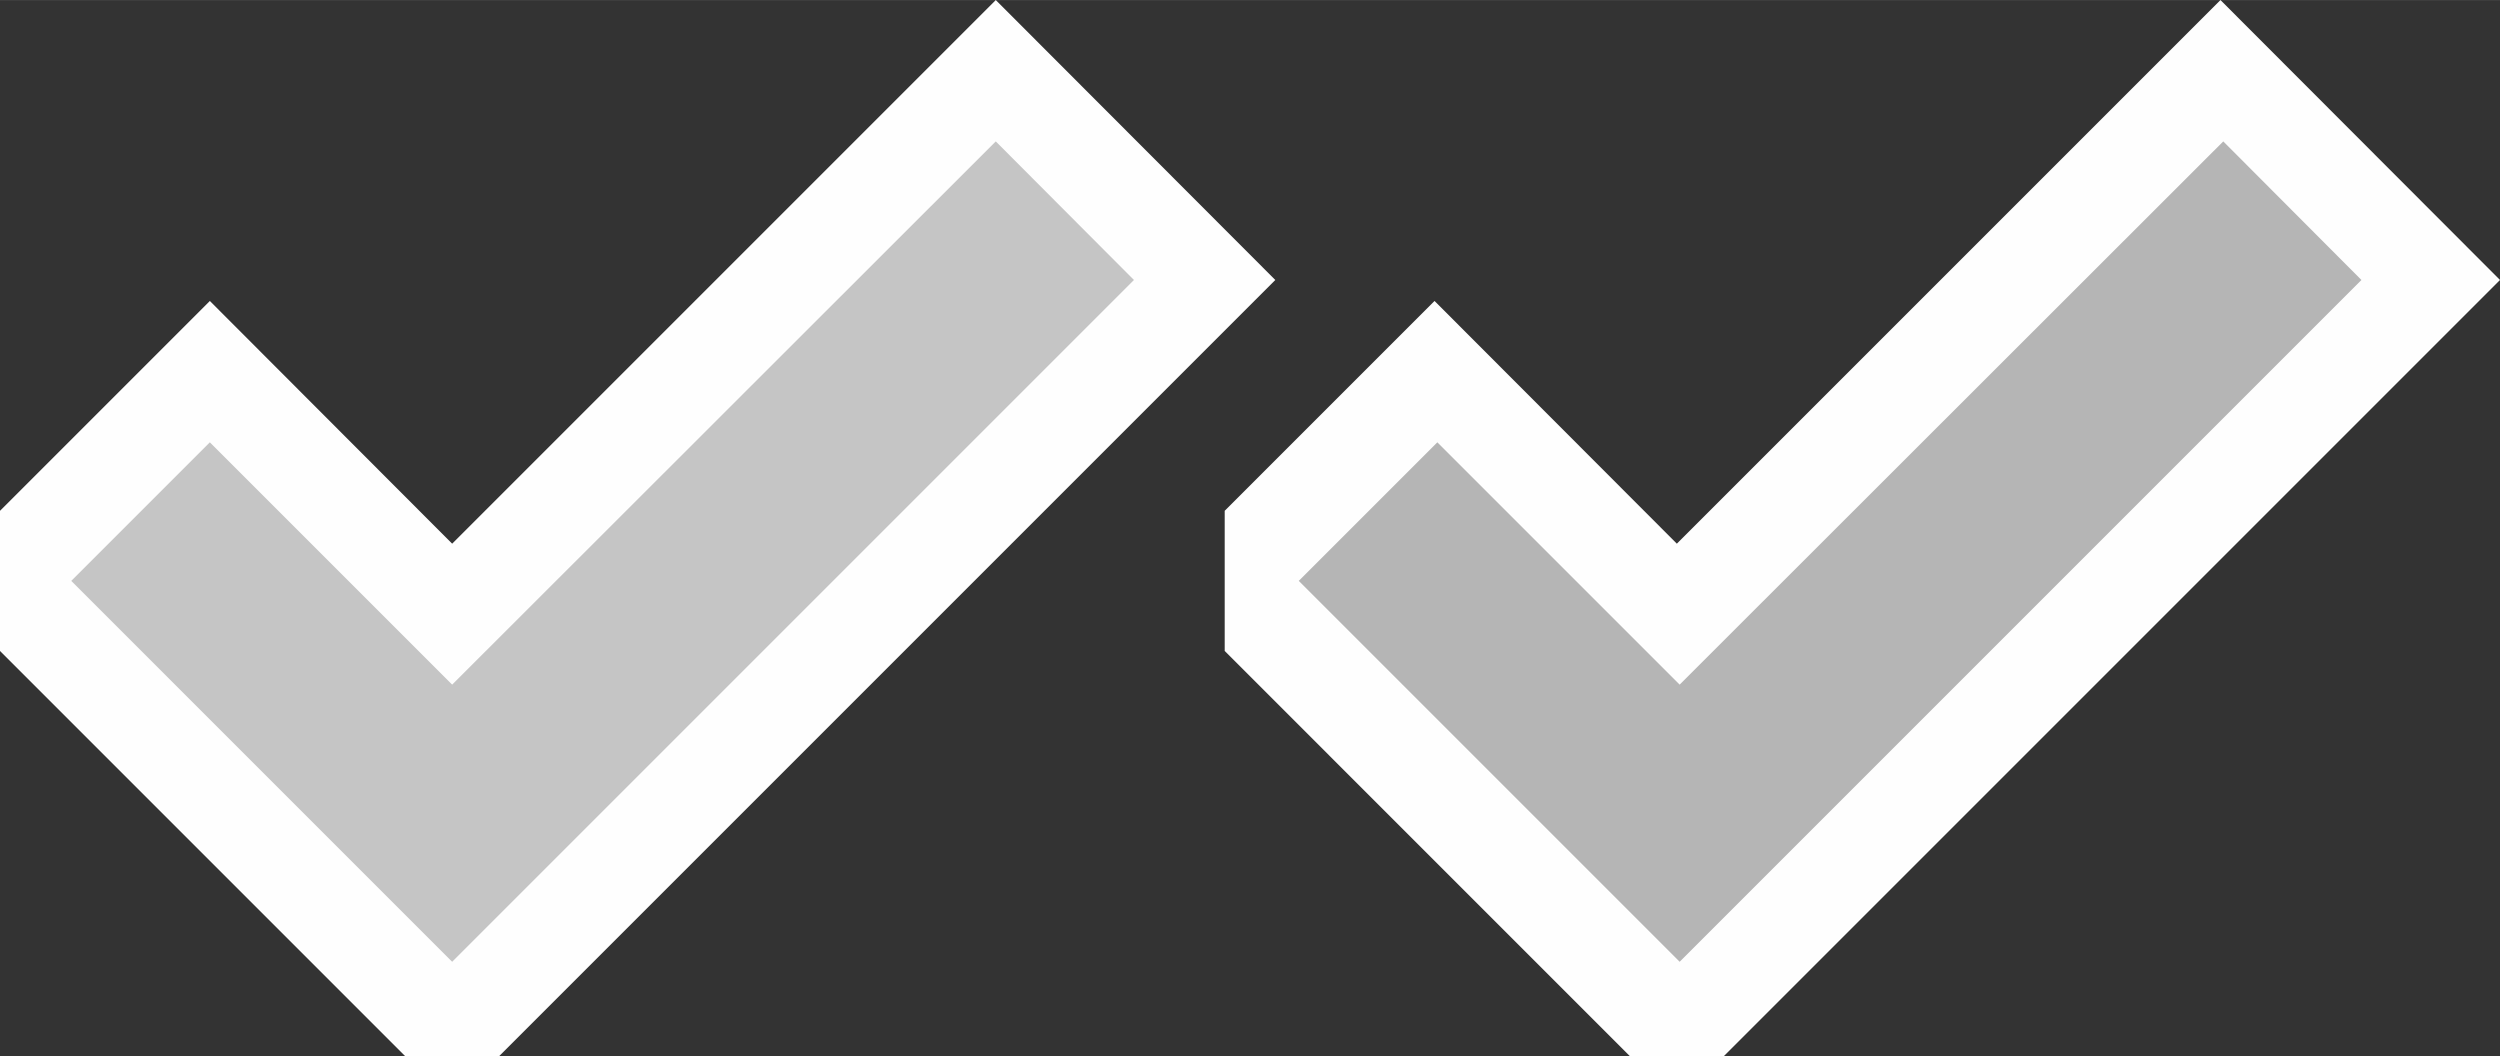 <?xml version="1.0" encoding="UTF-8"?>
<!DOCTYPE svg PUBLIC "-//W3C//DTD SVG 1.1//EN" "http://www.w3.org/Graphics/SVG/1.1/DTD/svg11.dtd">
<!-- Creator: CorelDRAW 2018 (64-Bit) -->
<svg xmlns="http://www.w3.org/2000/svg" xml:space="preserve" width="13.512mm" height="5.71mm" version="1.1" style="shape-rendering:geometricPrecision; text-rendering:geometricPrecision; image-rendering:optimizeQuality; fill-rule:evenodd; clip-rule:evenodd"
viewBox="0 0 2648.89 1119.27"
 xmlns:xlink="http://www.w3.org/1999/xlink">
 <rect x="0" y="0" width="2648.89" height="1119.27" fill="#333333" stroke="none"/>
 <defs>
  <style type="text/css">
   <![CDATA[
    .fil2 {fill:#B5B5B5}
    .fil1 {fill:#C5C5C5}
    .fil0 {fill:#FEFEFE}
   ]]>
  </style>
 </defs>
 <g id="Слой_x0020_1">
  <polygon class="fil0" points="1776.72,576 2352.72,0 2648.89,296.6 1826.22,1119.27 1727.22,1119.27 1297.64,689.68 1297.64,541.17 1519.97,318.83 "/>
  <polygon class="fil0" points="479.08,576 1055.08,0 1351.25,296.6 528.58,1119.27 429.58,1119.27 -0,689.68 -0,541.17 222.34,318.83 "/>
  <polygon class="fil1" points="222.34,468.6 75.51,615.42 479.08,1019 1201.48,296.6 1055.08,149.77 479.08,725.34 "/>
  <polygon class="fil2" points="1522.94,468.6 1376.11,615.42 1779.68,1019 2502.08,296.6 2355.68,149.77 1779.68,725.34 "/>
 </g>
</svg>

